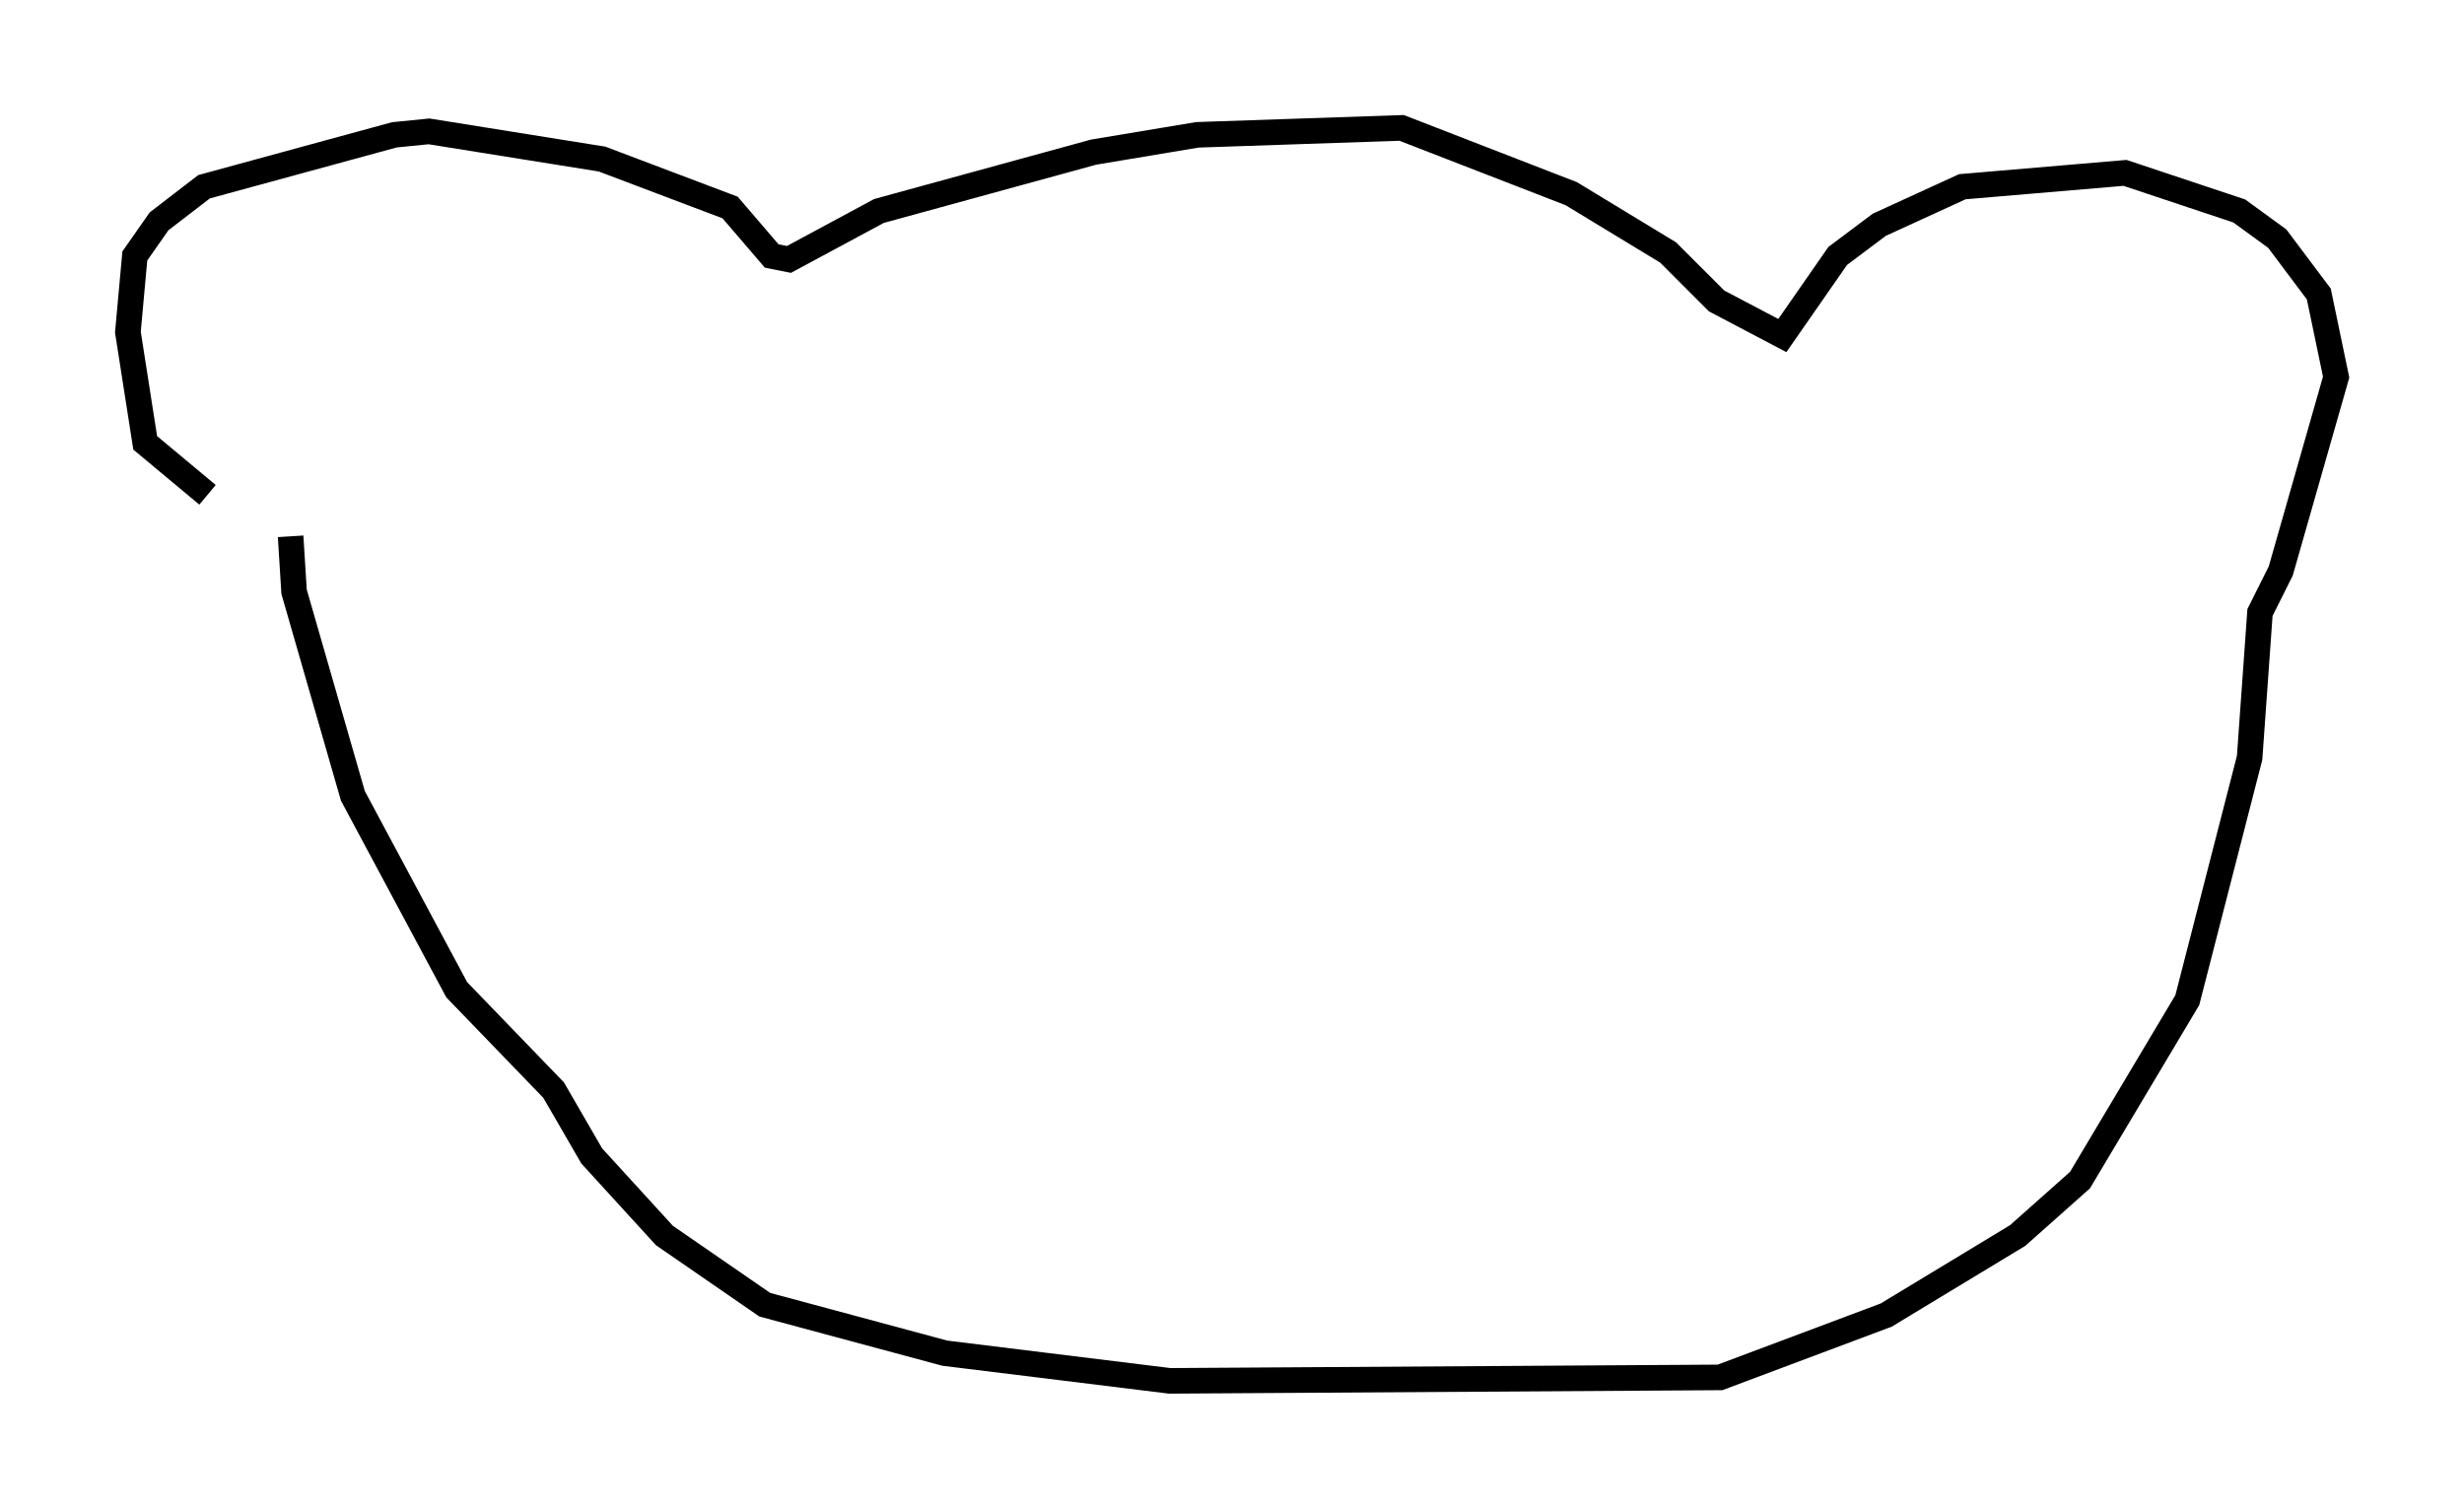 <?xml version="1.0" encoding="utf-8" ?>
<svg baseProfile="full" height="58.985" version="1.1" width="96.332" xmlns="http://www.w3.org/2000/svg" xmlns:ev="http://www.w3.org/2001/xml-events" xmlns:xlink="http://www.w3.org/1999/xlink"><defs /><rect fill="white" height="58.985" width="96.332" x="0" y="0" /><path d="M11.631, 20.832 m-3.518, -1.488 l-2.436, -2.03 -0.677, -4.33 l0.271, -2.977 0.947, -1.353 l1.759, -1.353 7.442, -2.03 l1.353, -0.135 6.766, 1.083 l5.007, 1.894 1.624, 1.894 l0.677, 0.135 3.518, -1.894 l8.39, -2.3 4.059, -0.677 l7.984, -0.271 6.631, 2.571 l3.789, 2.3 1.894, 1.894 l2.571, 1.353 2.165, -3.112 l1.624, -1.218 3.248, -1.488 l6.36, -0.541 4.465, 1.488 l1.488, 1.083 1.624, 2.165 l0.677, 3.248 -2.165, 7.578 l-0.812, 1.624 -0.406, 5.683 l-2.436, 9.472 -4.195, 7.036 l-2.436, 2.165 -5.142, 3.112 l-6.495, 2.436 -21.515, 0.135 l-8.796, -1.083 -7.036, -1.894 l-3.924, -2.706 -2.842, -3.112 l-1.488, -2.571 -3.789, -3.924 l-4.059, -7.578 -2.3, -7.984 l-0.135, -2.165 " fill="none" stroke="black" stroke-width="1" /></svg>